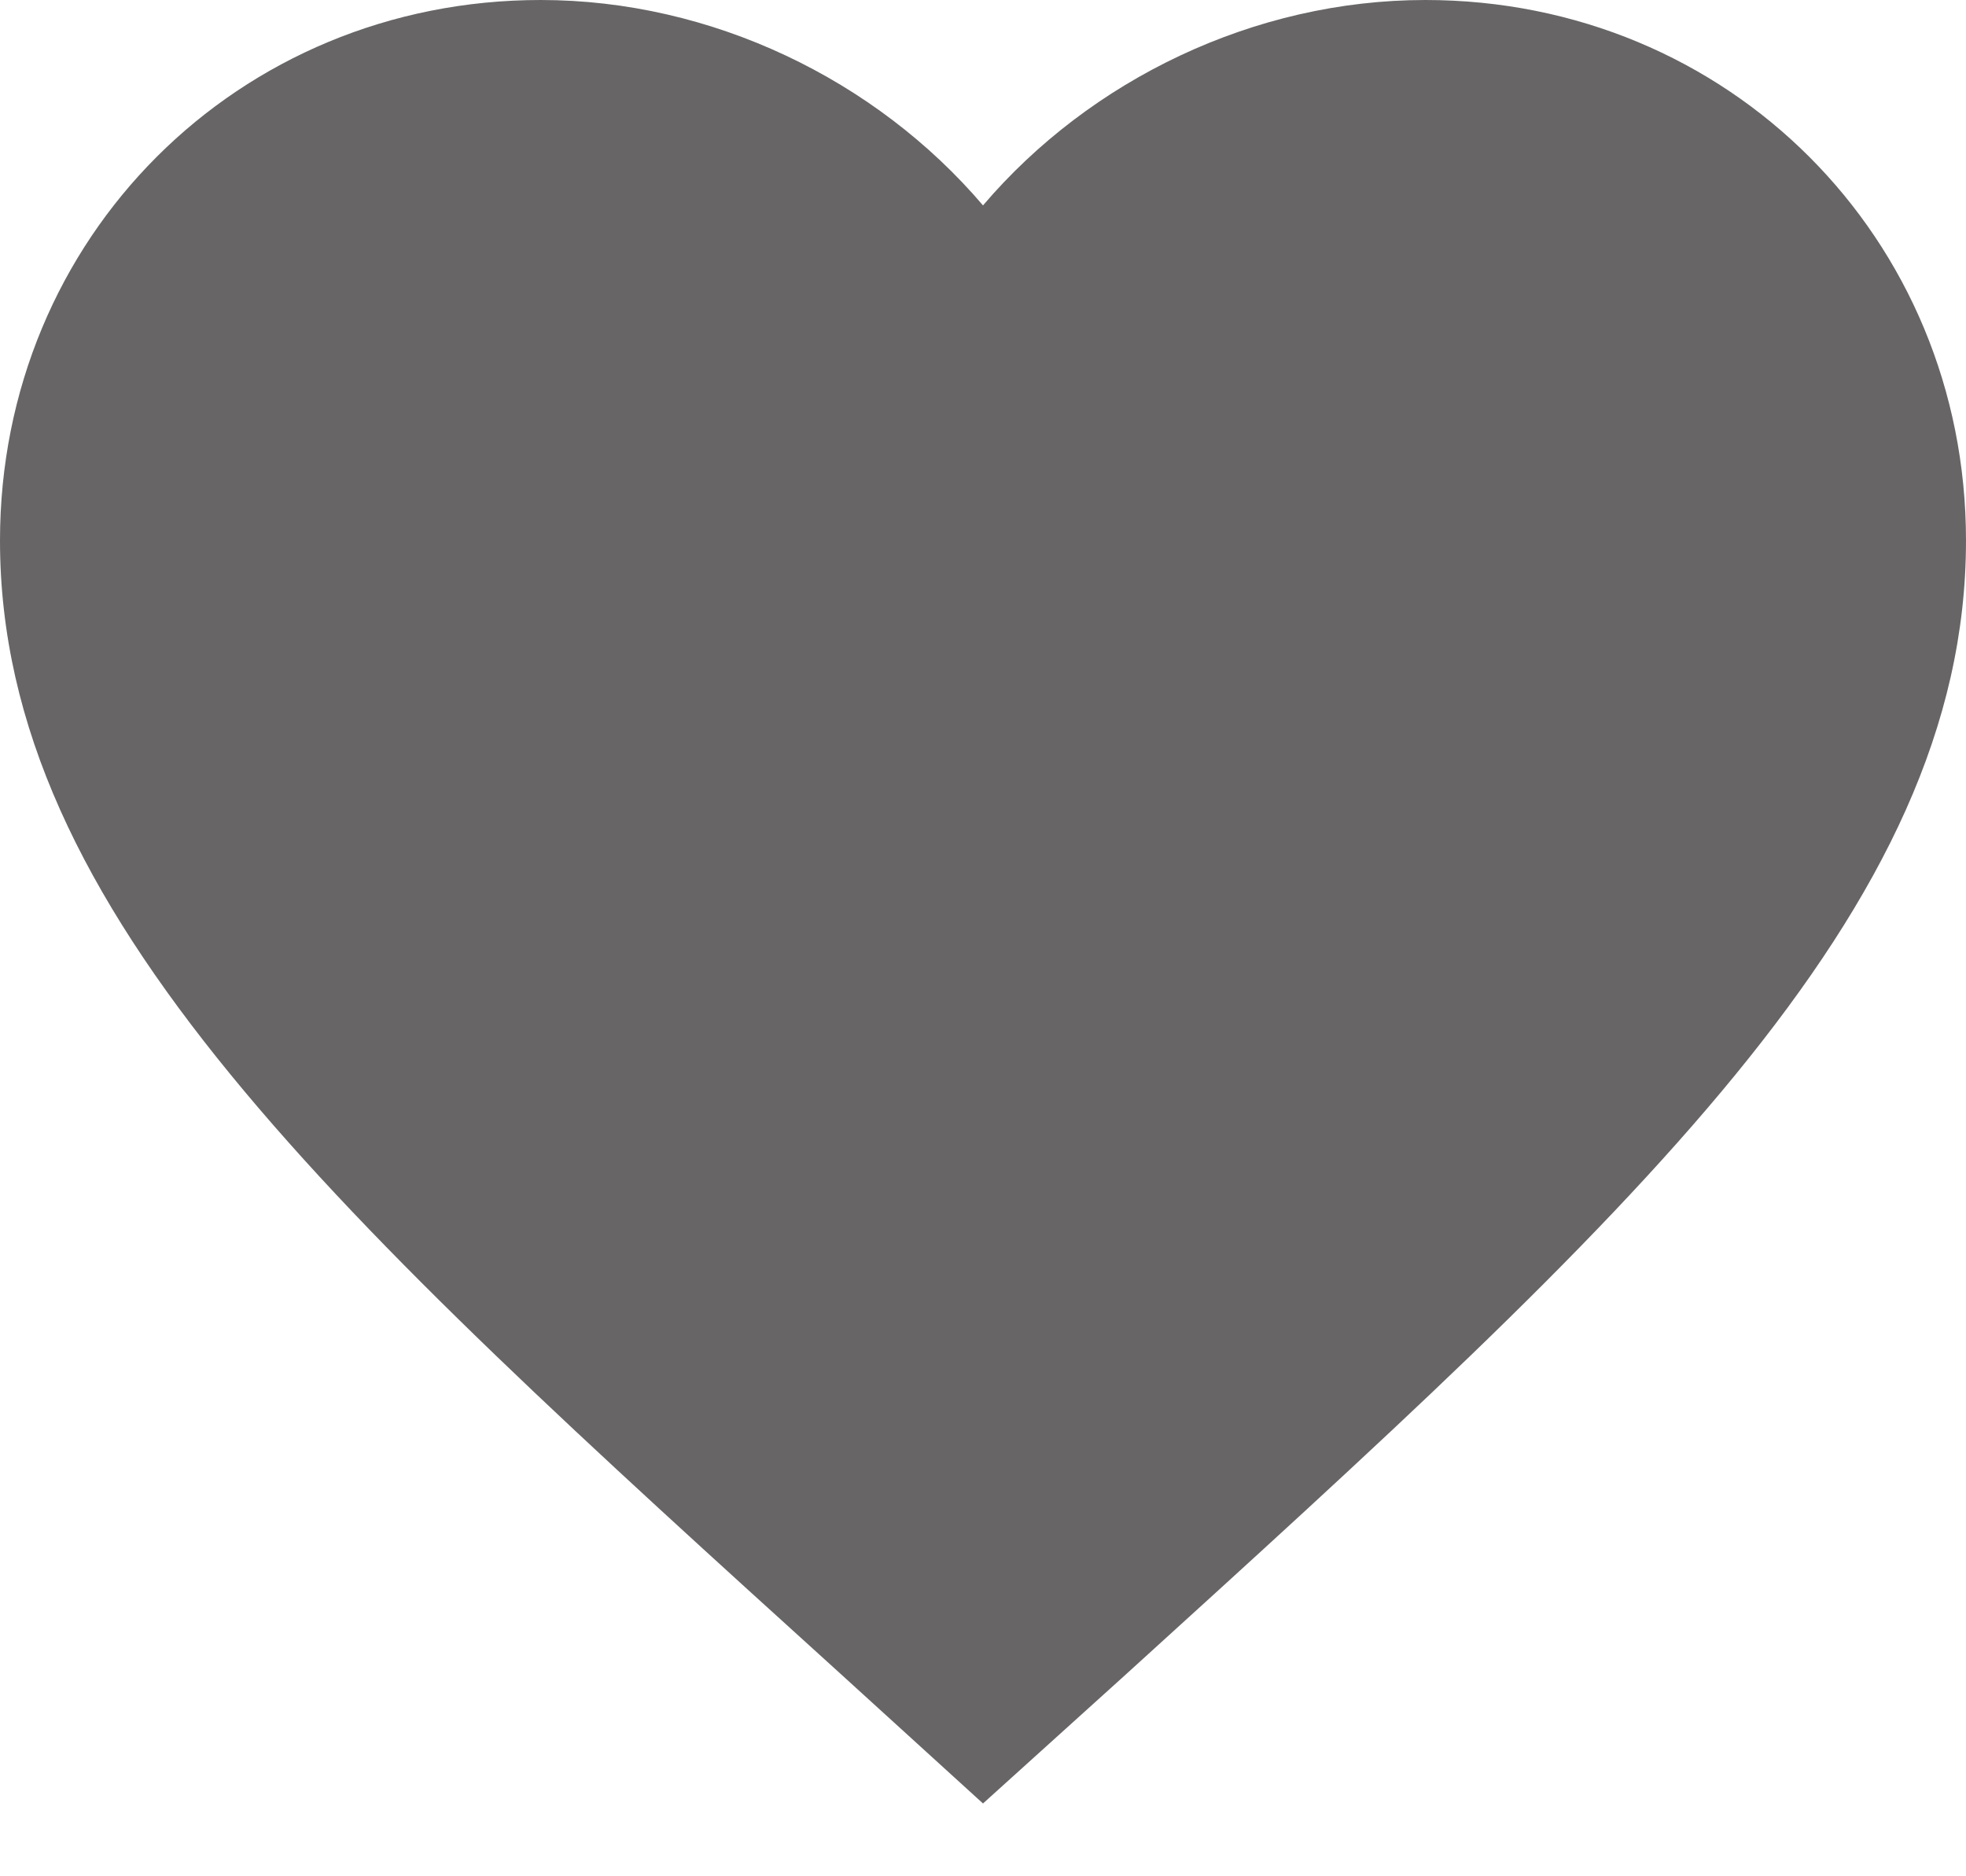 <svg width="22" height="21" viewBox="0 0 22 21" fill="none" xmlns="http://www.w3.org/2000/svg">
<path d="M11 20.185L9.405 18.733C3.74 13.596 0 10.208 0 6.05C0 2.662 2.662 0 6.05 0C7.964 0 9.801 0.891 11 2.299C12.199 0.891 14.036 0 15.95 0C19.338 0 22 2.662 22 6.05C22 10.208 18.26 13.596 12.595 18.744L11 20.185Z" fill="#676565"/>
</svg>
